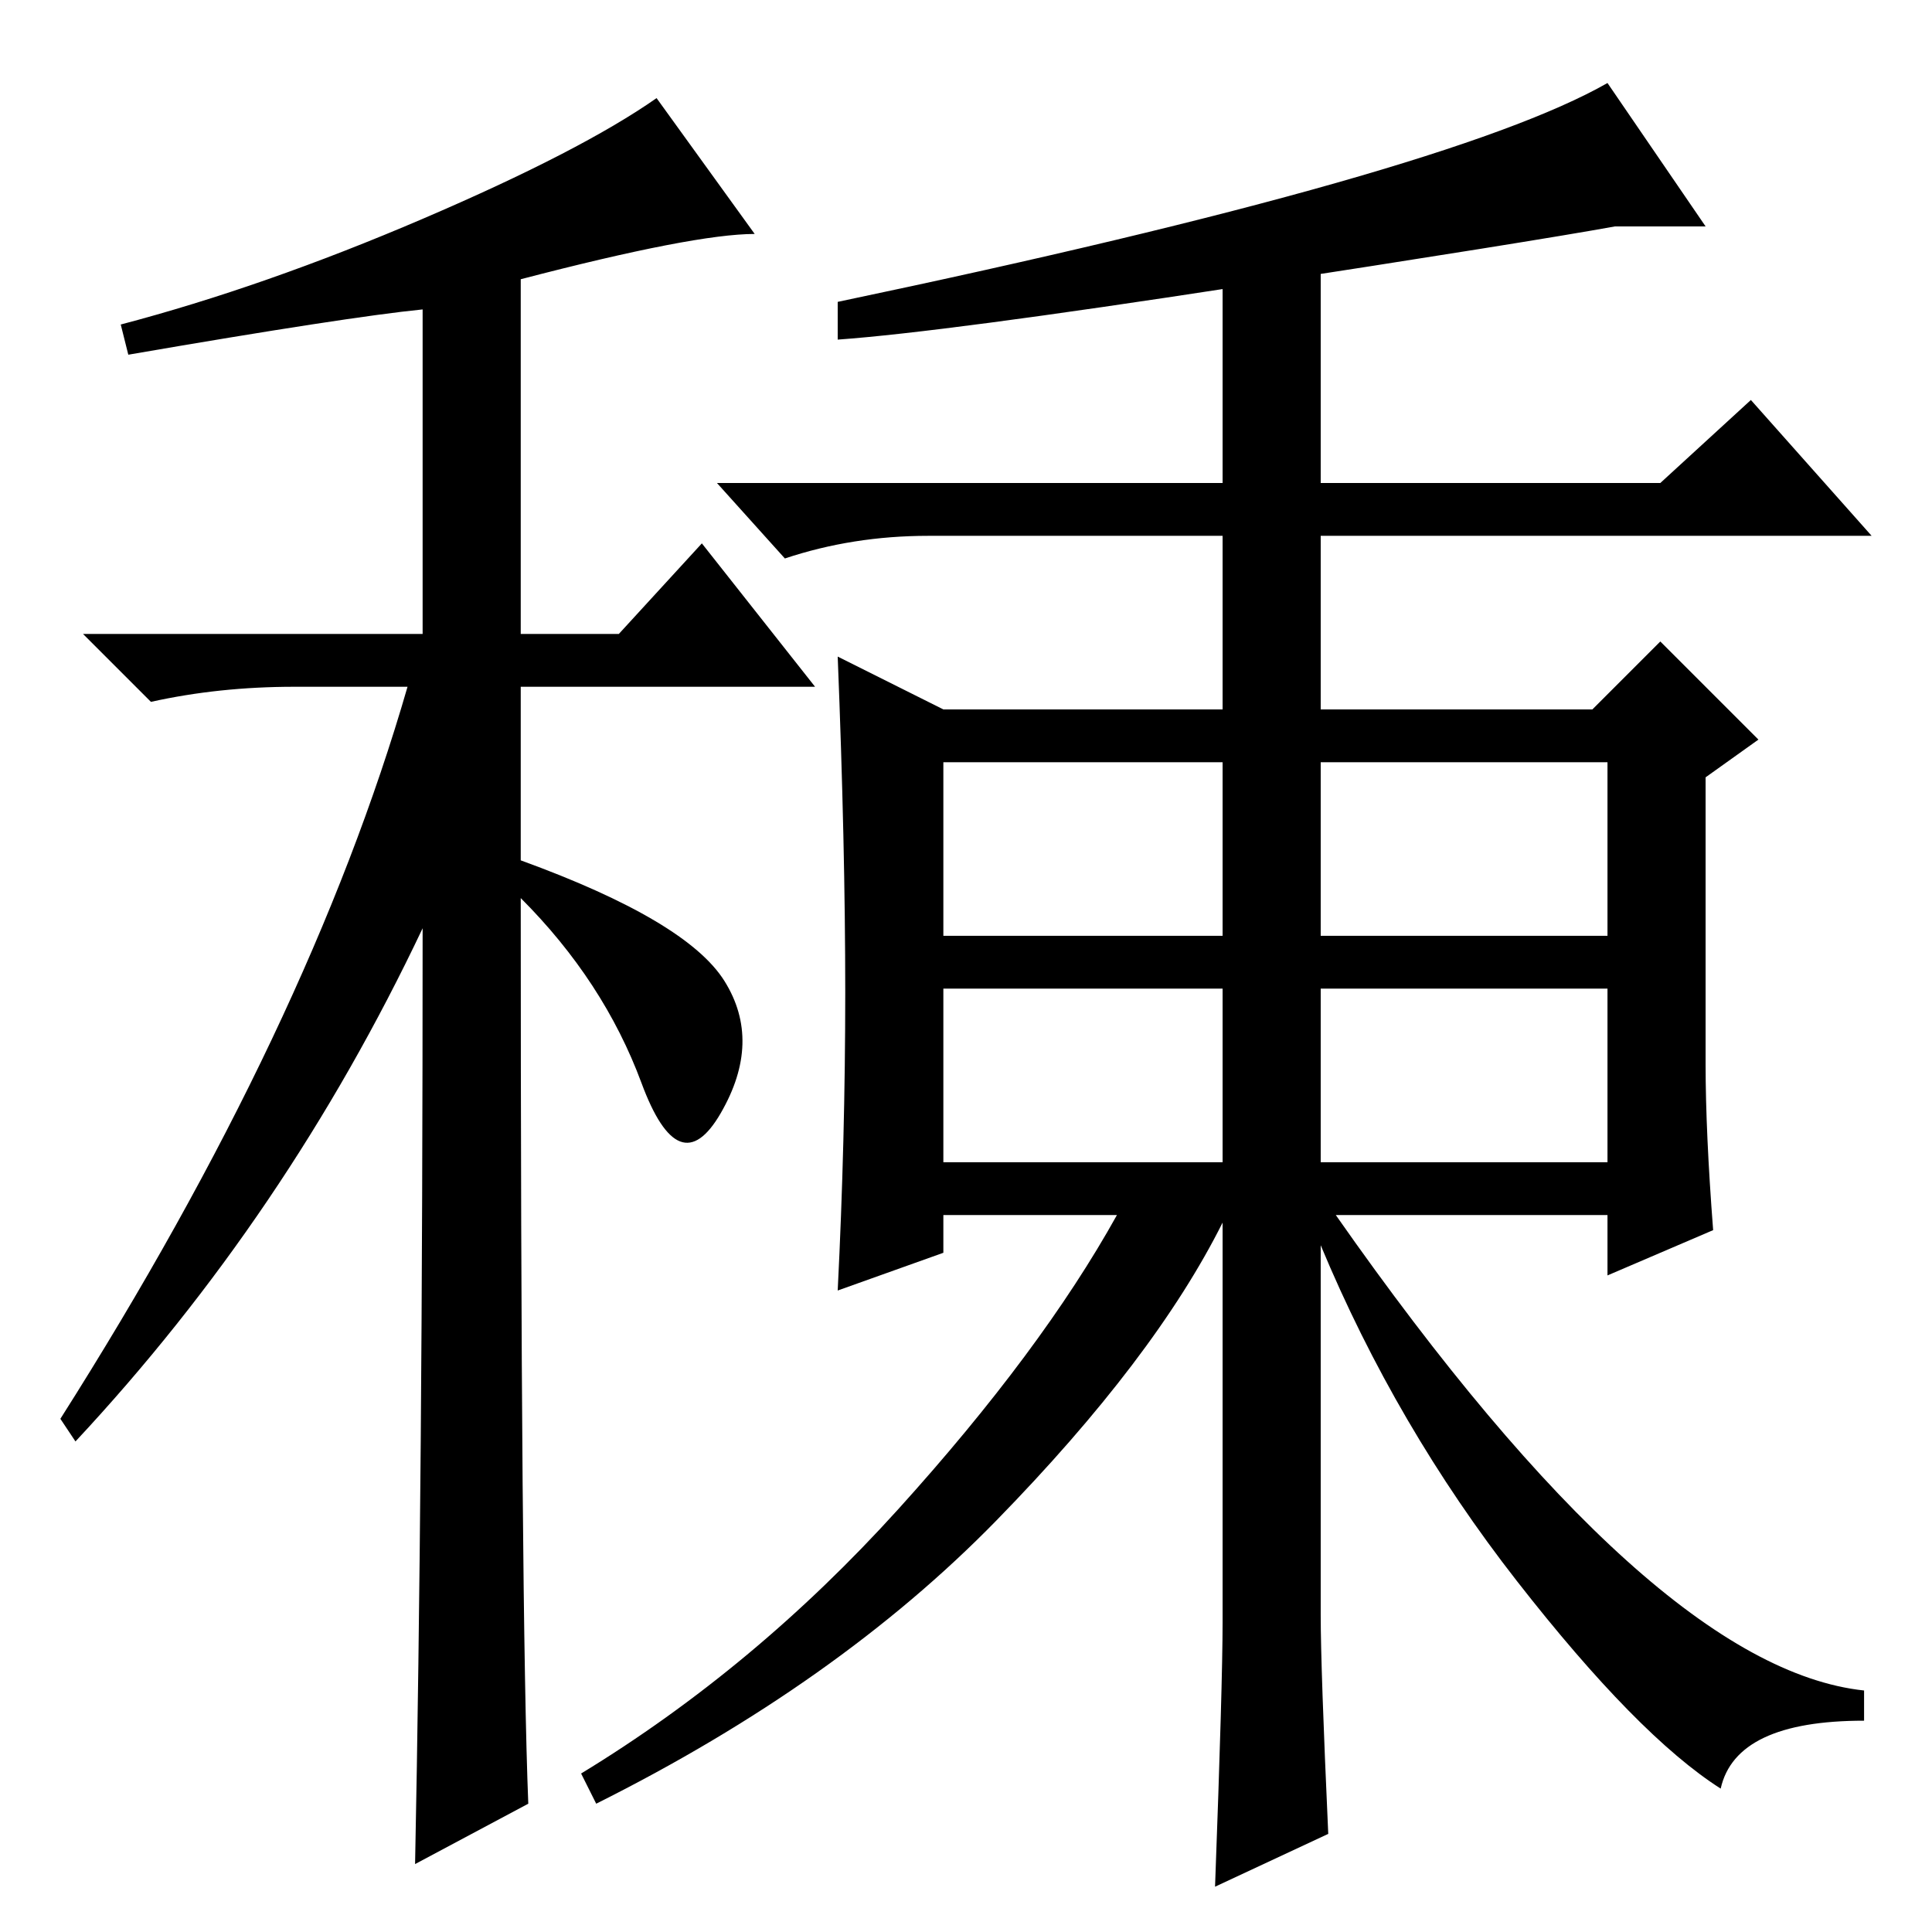 <?xml version="1.0" standalone="no"?>
<!DOCTYPE svg PUBLIC "-//W3C//DTD SVG 1.1//EN" "http://www.w3.org/Graphics/SVG/1.1/DTD/svg11.dtd" >
<svg xmlns="http://www.w3.org/2000/svg" xmlns:xlink="http://www.w3.org/1999/xlink" version="1.1" viewBox="0 -36 256 256">
  <g transform="matrix(1 0 0 -1 0 220)">
   <path fill="currentColor"
d="M17 209l-1 4q19 5 40 14t31 16l13 -18q-8 0 -31 -6v-47h13l11 12l15 -19h-39v-23q22 -8 27 -16t-0.5 -17.5t-10.5 4t-16 24.5q0 -95 1 -120l-15 -8q1 50 1 124q-18 -38 -46 -68l-2 3q33 52 46 97h-15q-10 0 -19 -2l-9 9h45v43q-10 -1 -39 -6zM125 132h37v23h-37v-23z
M175 132h38v23h-38v-23zM125 102h37v23h-37v-23zM175 102h38v23h-38v-23zM227 93l-14 -6v8h-36q42 -60 70 -63v-4q-17 0 -19 -9q-11 7 -27 27.5t-26 44.5v-49q0 -7 1 -29l-15 -7q1 27 1 35v53q-9 -18 -30 -39.5t-53 -37.5l-2 4q23 14 42 35t29 39h-23v-5l-14 -5q1 20 1 39.5
t-1 44.5l14 -7h37v23h-39q-10 0 -19 -3l-9 10h67v28q7 1 13 1v-29h45l12 11l16 -18h-73v-23h36l9 9l13 -13l-7 -5v-38q0 -9 1 -22zM213 245l13 -19h-12q-11 -2 -50 -8t-53 -7v5q81 17 102 29z" />
  </g>

</svg>
